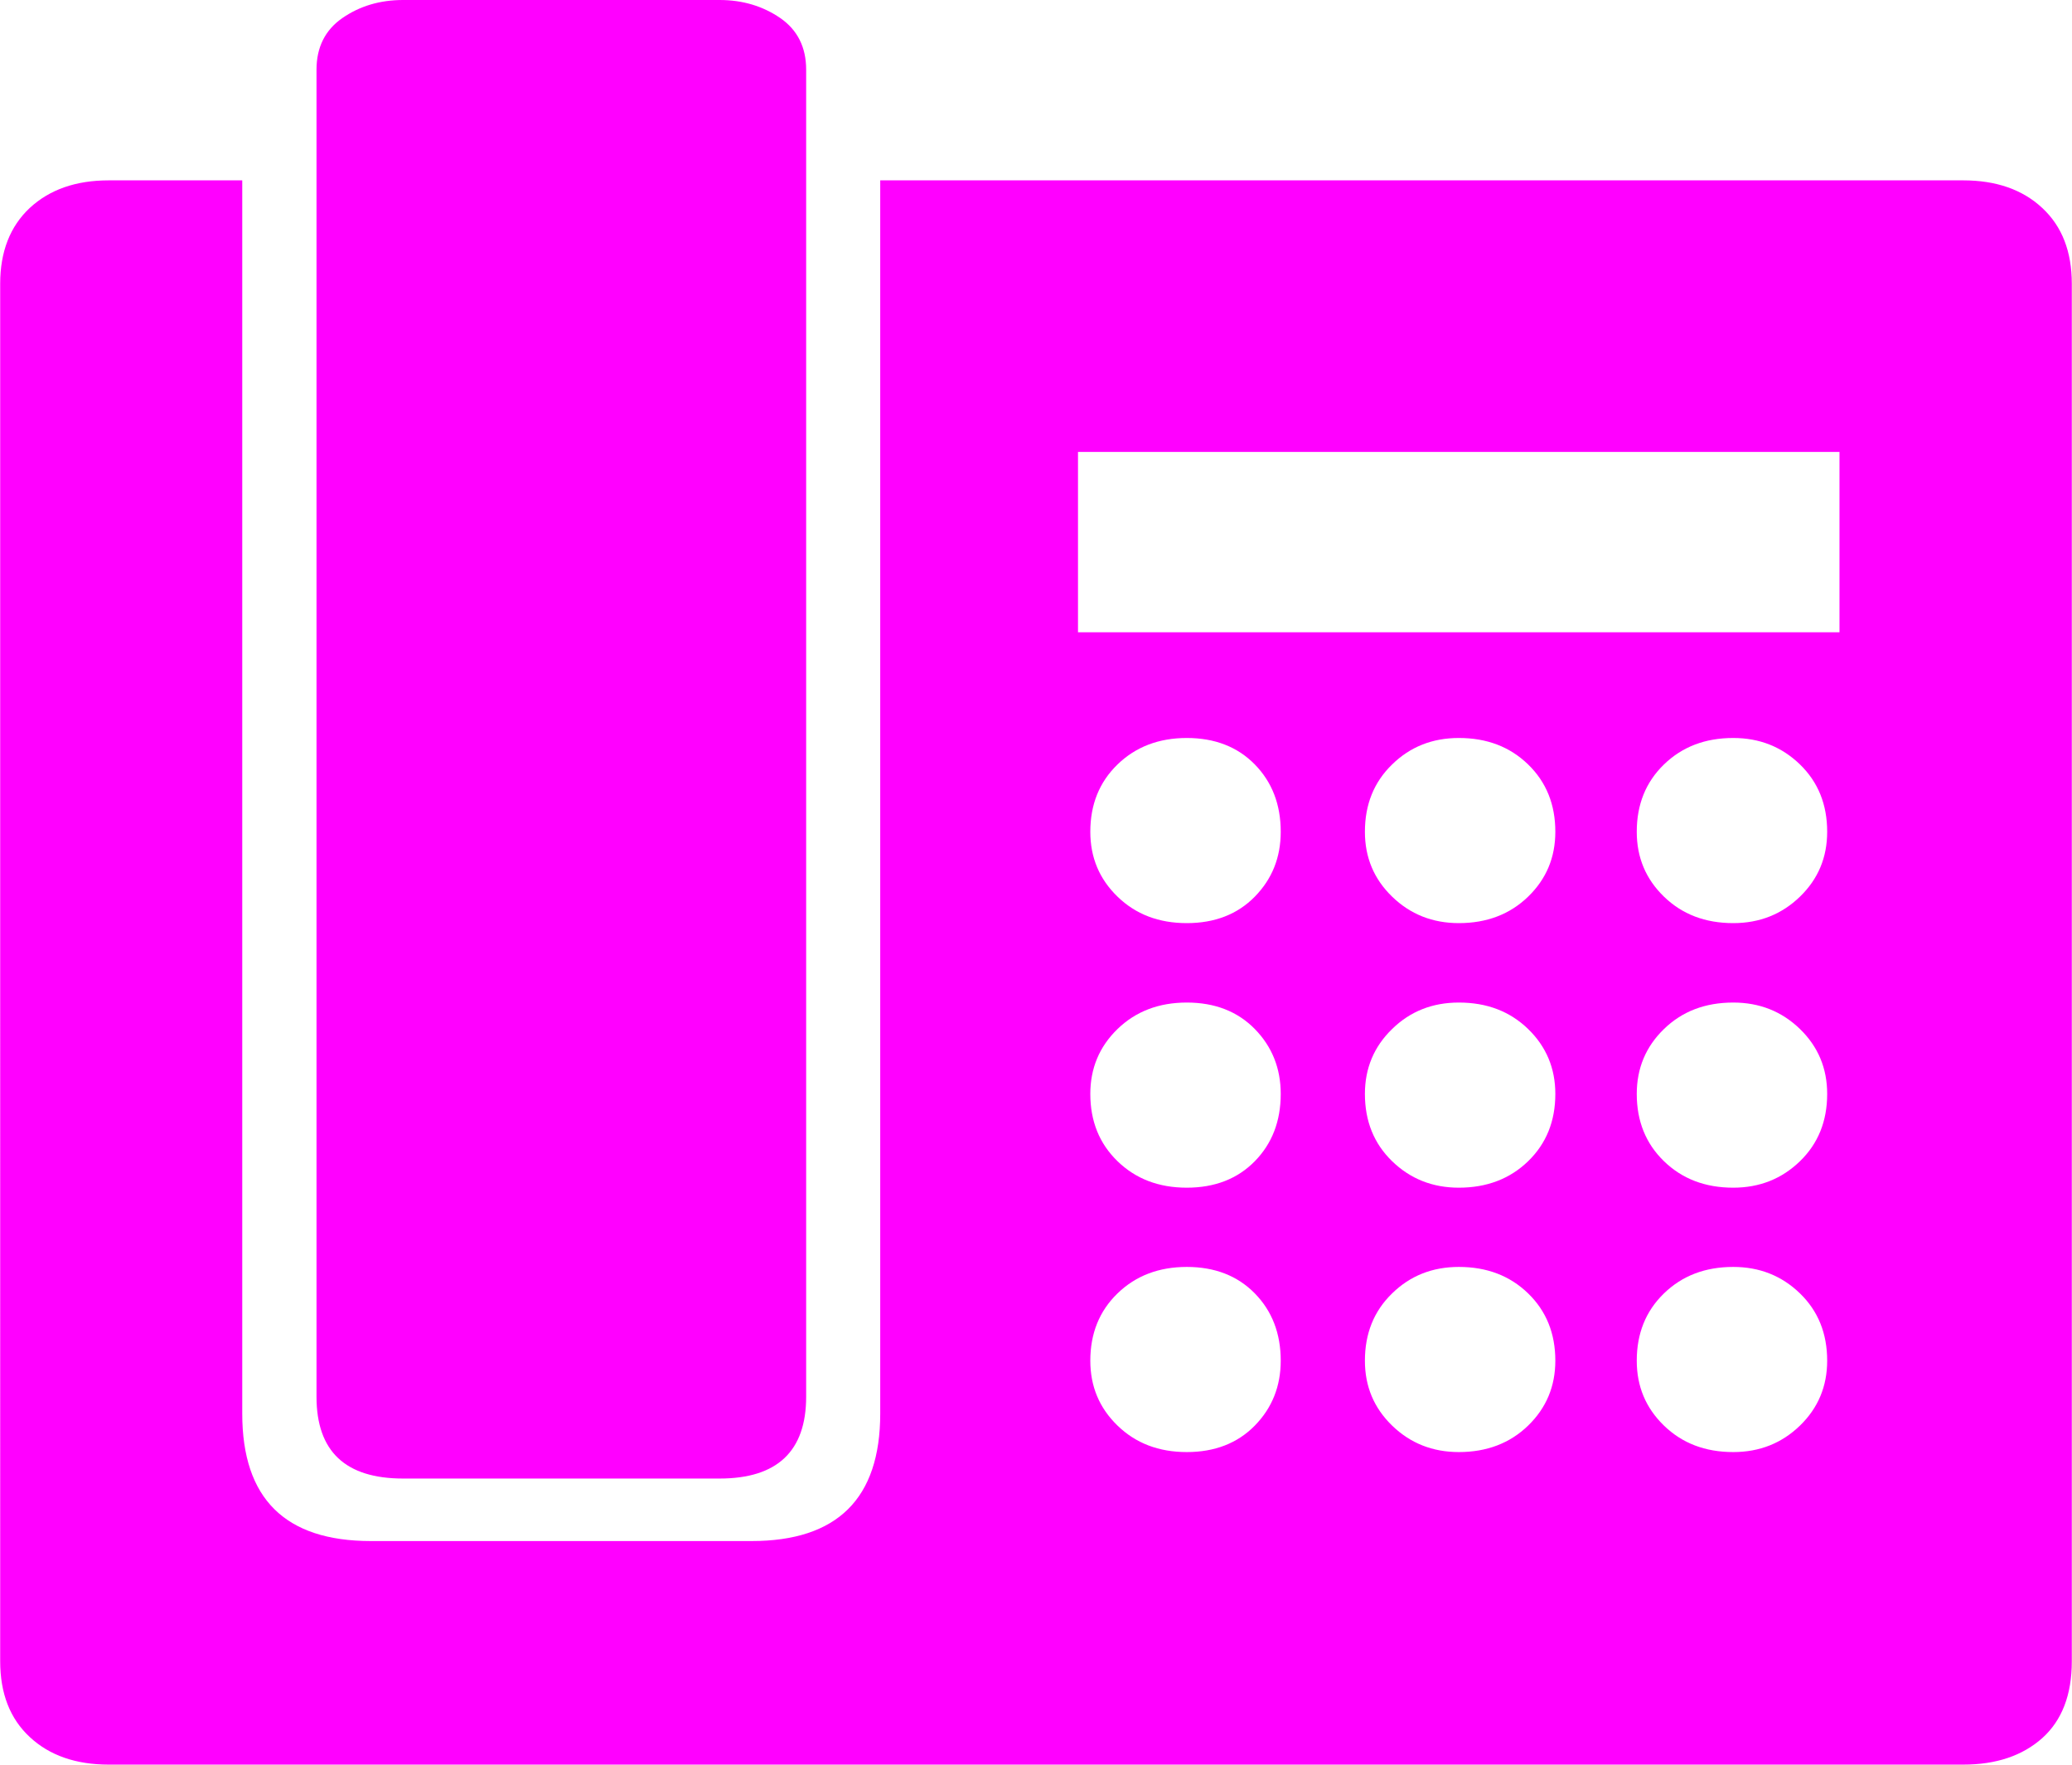 <?xml version="1.0" encoding="UTF-8"?>
<svg id="_레이어_2" data-name="레이어_2" xmlns="http://www.w3.org/2000/svg" viewBox="0 0 112.73 95.98">
  <defs>
    <style>
      .cls-1 {
        fill: #f0f;
      }
    </style>
  </defs>
  <g id="_레이어_1-2" data-name="레이어_1">
    <path class="cls-1" d="M40.89,83.82c4.66,0,7-2.31,7-6.93V9.81h58.92c1.79,0,3.23.5,4.3,1.5,1.08,1,1.61,2.38,1.61,4.12v74.93c0,1.83-.54,3.22-1.61,4.18-1.08.96-2.51,1.44-4.3,1.44H5.92c-1.79,0-3.23-.5-4.3-1.5-1.08-1-1.61-2.38-1.61-4.12V15.43c0-1.74.54-3.12,1.61-4.12,1.08-1,2.51-1.5,4.3-1.5h7.26v67.08c0,4.62,2.33,6.93,7,6.93h20.72ZM21.93,80.42c-3.14,0-4.71-1.48-4.71-4.45V3.79c0-1.22.47-2.16,1.41-2.81.94-.65,2.04-.98,3.3-.98h17.22c1.25,0,2.35.33,3.3.98.94.65,1.41,1.59,1.41,2.81v72.18c0,2.96-1.57,4.45-4.71,4.45h-17.22ZM100.08,34.39v-9.81h-41.43v9.81h41.43ZM64.57,50.21c1.52,0,2.76-.48,3.7-1.44.94-.96,1.41-2.13,1.41-3.53,0-1.48-.47-2.7-1.41-3.66-.94-.96-2.18-1.44-3.7-1.44s-2.78.48-3.77,1.44c-.99.96-1.48,2.18-1.48,3.66,0,1.4.49,2.57,1.48,3.53.99.96,2.24,1.44,3.77,1.44ZM64.57,64.6c1.52,0,2.76-.48,3.7-1.44.94-.96,1.41-2.18,1.41-3.66,0-1.39-.47-2.57-1.41-3.53-.94-.96-2.18-1.44-3.7-1.44s-2.78.48-3.77,1.44c-.99.96-1.48,2.14-1.48,3.53,0,1.48.49,2.7,1.48,3.66.99.96,2.24,1.44,3.77,1.44ZM64.57,78.98c1.52,0,2.76-.48,3.7-1.44.94-.96,1.41-2.14,1.41-3.53,0-1.48-.47-2.7-1.41-3.66-.94-.96-2.18-1.44-3.7-1.44s-2.78.48-3.77,1.44c-.99.96-1.48,2.18-1.48,3.66,0,1.4.49,2.57,1.48,3.53.99.96,2.24,1.44,3.77,1.44ZM79.37,50.21c1.52,0,2.78-.48,3.77-1.44.99-.96,1.48-2.13,1.48-3.53,0-1.48-.49-2.7-1.48-3.66-.99-.96-2.24-1.44-3.77-1.44-1.44,0-2.65.48-3.63,1.44-.99.96-1.48,2.18-1.48,3.66,0,1.4.49,2.57,1.48,3.53.99.96,2.2,1.44,3.63,1.44ZM79.37,64.6c1.52,0,2.78-.48,3.77-1.44.99-.96,1.48-2.18,1.48-3.66,0-1.39-.49-2.57-1.48-3.53-.99-.96-2.24-1.44-3.77-1.44-1.44,0-2.65.48-3.63,1.44-.99.96-1.48,2.14-1.48,3.53,0,1.48.49,2.7,1.48,3.66.99.96,2.2,1.44,3.63,1.44ZM79.37,78.98c1.52,0,2.78-.48,3.77-1.44.99-.96,1.48-2.14,1.48-3.53,0-1.48-.49-2.7-1.48-3.66-.99-.96-2.24-1.44-3.77-1.44-1.44,0-2.65.48-3.63,1.44-.99.96-1.48,2.18-1.48,3.66,0,1.4.49,2.57,1.48,3.53.99.96,2.2,1.44,3.63,1.44ZM94.3,50.21c1.43,0,2.64-.48,3.63-1.44.99-.96,1.48-2.13,1.48-3.53,0-1.48-.49-2.7-1.48-3.66-.99-.96-2.2-1.44-3.63-1.44-1.53,0-2.78.48-3.77,1.44-.99.96-1.48,2.18-1.48,3.66,0,1.4.49,2.57,1.48,3.53.99.96,2.24,1.44,3.77,1.44ZM94.3,64.6c1.43,0,2.64-.48,3.63-1.44.99-.96,1.48-2.18,1.48-3.66,0-1.39-.49-2.57-1.48-3.53-.99-.96-2.2-1.44-3.63-1.44-1.53,0-2.78.48-3.77,1.44-.99.96-1.48,2.14-1.48,3.53,0,1.48.49,2.7,1.48,3.66.99.96,2.24,1.44,3.77,1.44ZM94.3,78.98c1.43,0,2.64-.48,3.63-1.44.99-.96,1.48-2.14,1.48-3.53,0-1.48-.49-2.7-1.48-3.66-.99-.96-2.2-1.44-3.63-1.44-1.53,0-2.78.48-3.77,1.44-.99.96-1.48,2.18-1.48,3.66,0,1.4.49,2.57,1.48,3.53.99.96,2.24,1.44,3.77,1.44Z"/>
  </g>
</svg>